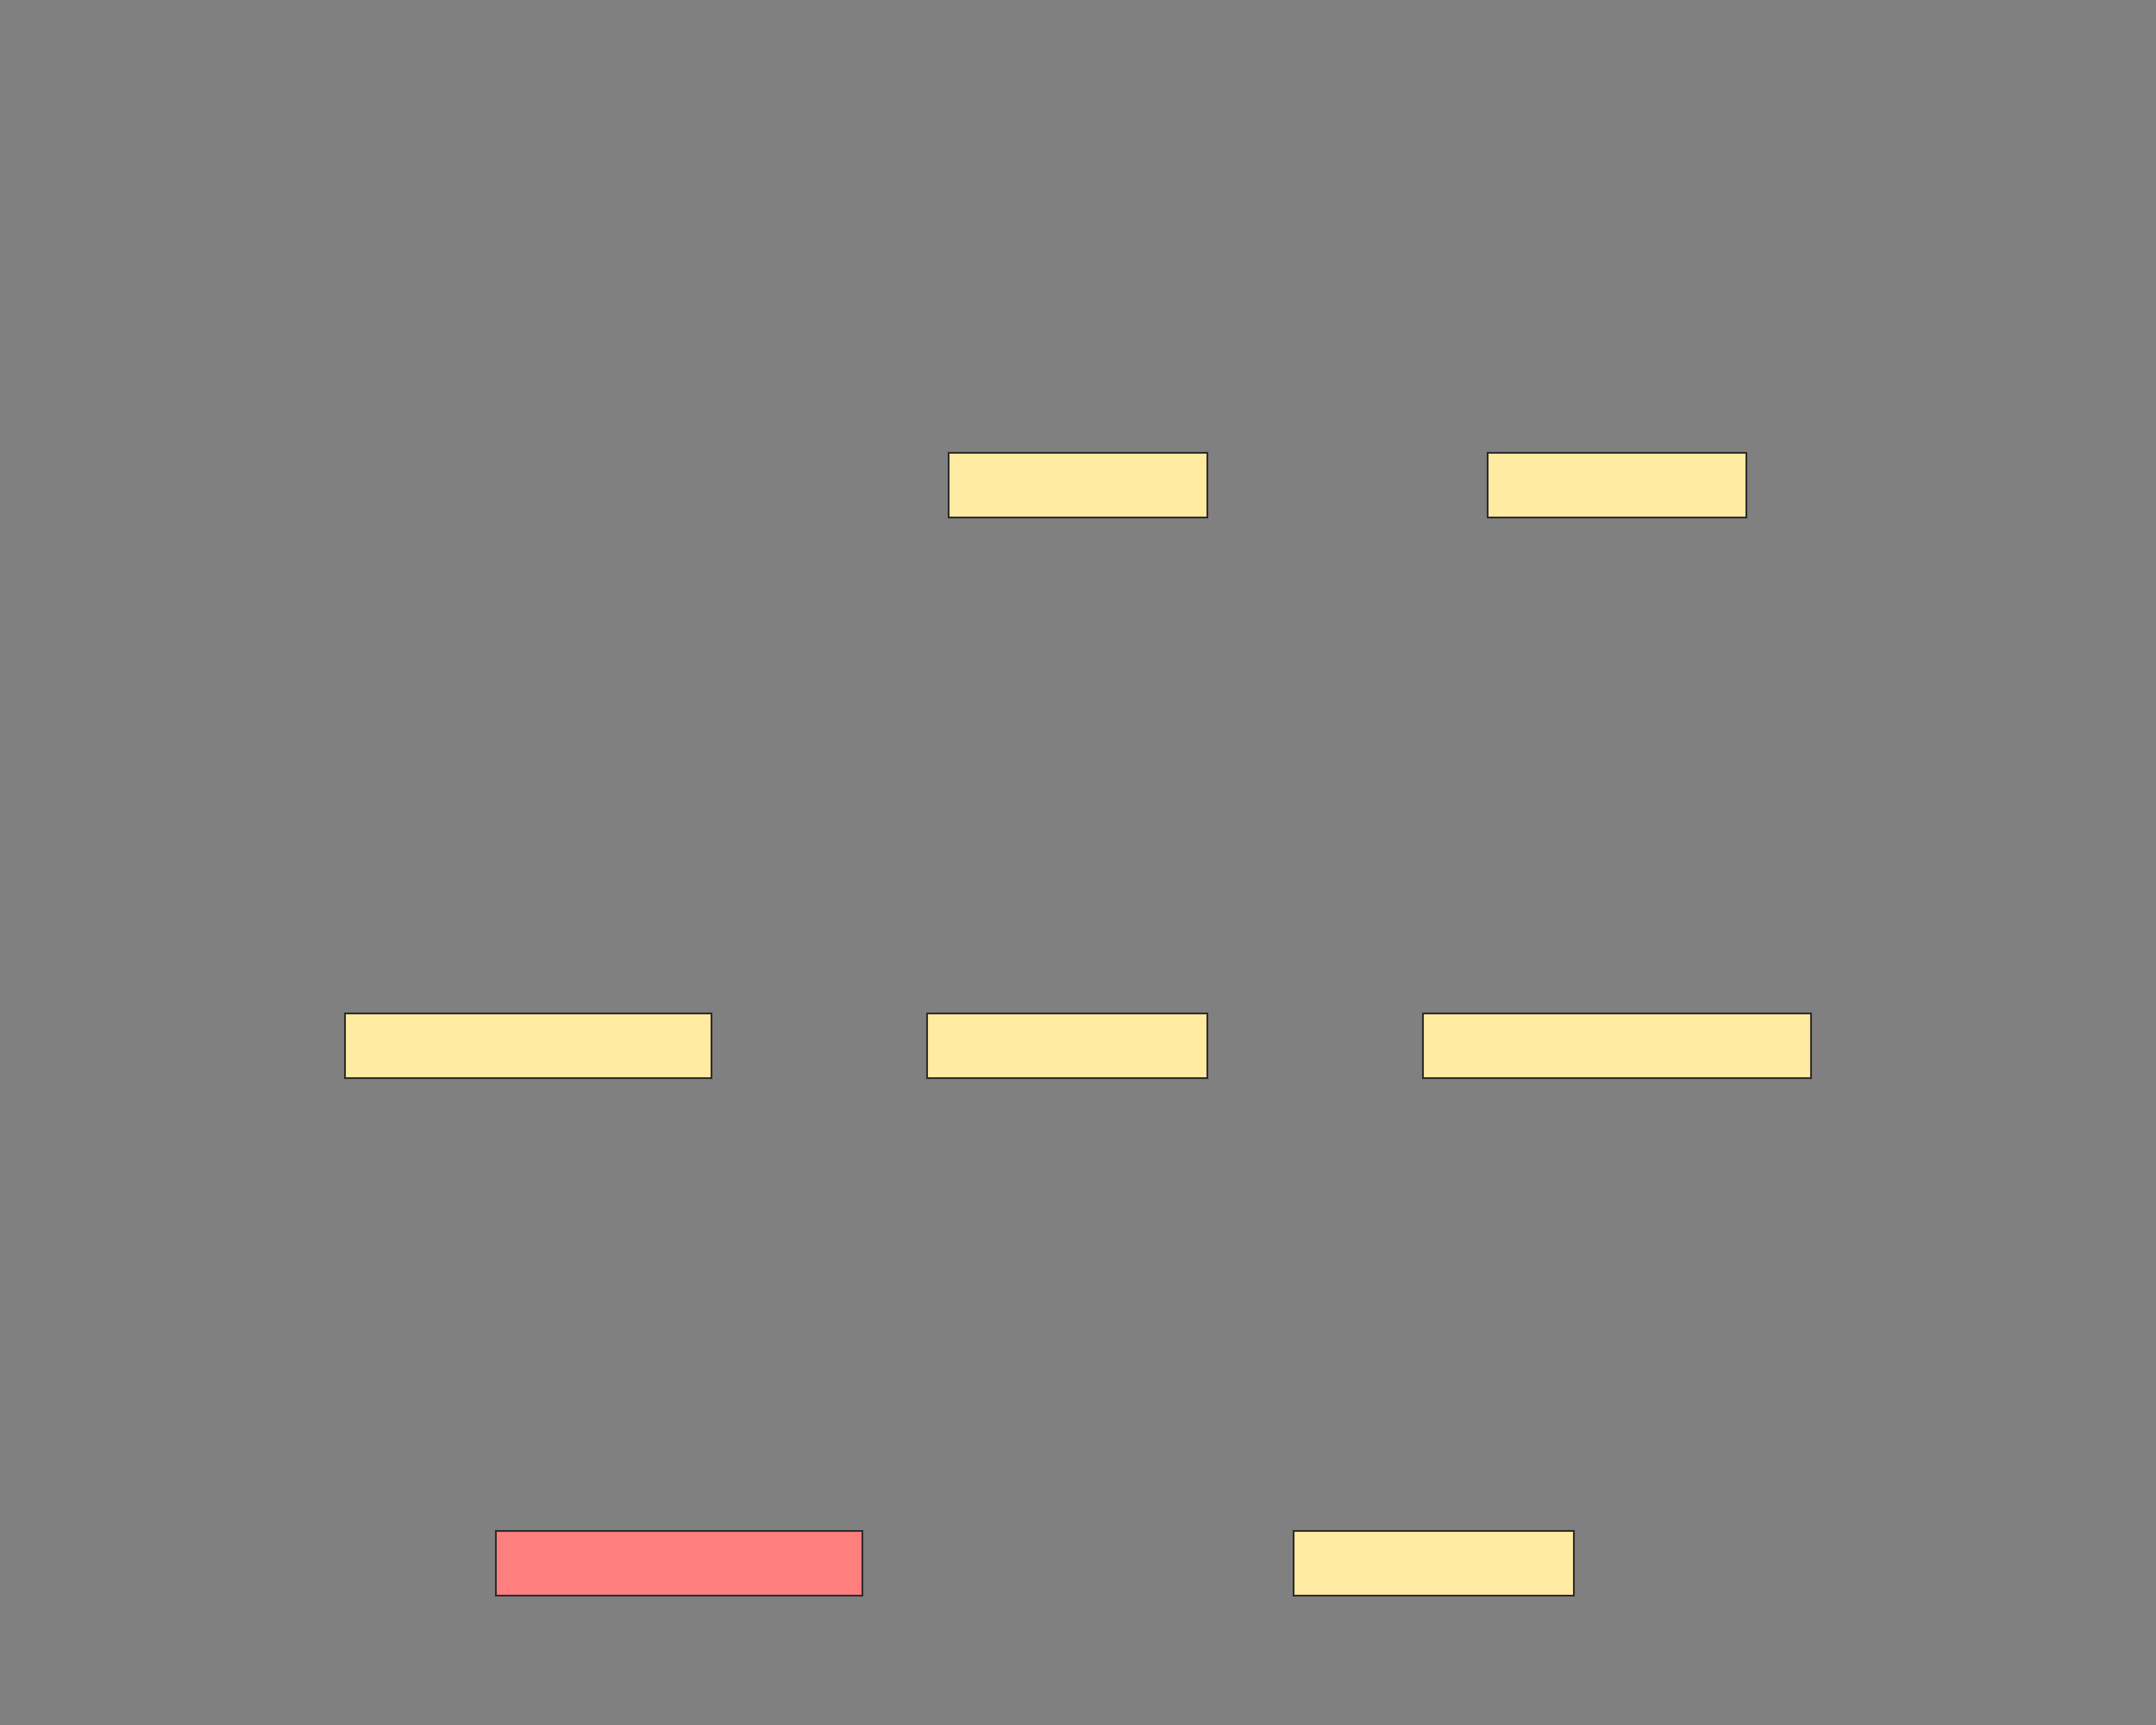 <svg xmlns="http://www.w3.org/2000/svg" width="1200" height="960">
 <rect width="100%" height="100%" fill="#808080" stroke="none"/>
 <!-- Created with Image Occlusion Enhanced -->
 <g>
  <title>Labels</title>
 </g>
 <g>
  <title>Masks</title>
  <rect id="4d3c631ceaa04bb79ef1f900f7ce6278-ao-1" height="36" width="144" y="252" x="528" stroke="#2D2D2D" fill="#FFEBA2"/>
  <rect id="4d3c631ceaa04bb79ef1f900f7ce6278-ao-2" height="36" width="144" y="252" x="828" stroke="#2D2D2D" fill="#FFEBA2"/>
  <rect stroke="#2D2D2D" id="4d3c631ceaa04bb79ef1f900f7ce6278-ao-3" height="36" width="156" y="564" x="516" fill="#FFEBA2"/>
  <rect stroke="#2D2D2D" id="4d3c631ceaa04bb79ef1f900f7ce6278-ao-4" height="36" width="216" y="564" x="792" fill="#FFEBA2"/>
  <rect stroke="#2D2D2D" id="4d3c631ceaa04bb79ef1f900f7ce6278-ao-5" height="36" width="204" y="564" x="192" fill="#FFEBA2"/>
  <rect stroke="#2D2D2D" id="4d3c631ceaa04bb79ef1f900f7ce6278-ao-6" height="36" width="204" y="852" x="276" fill="#FF7E7E" class="qshape"/>
  <rect stroke="#2D2D2D" id="4d3c631ceaa04bb79ef1f900f7ce6278-ao-7" height="36" width="156" y="852" x="720" fill="#FFEBA2"/>
 </g>
</svg>